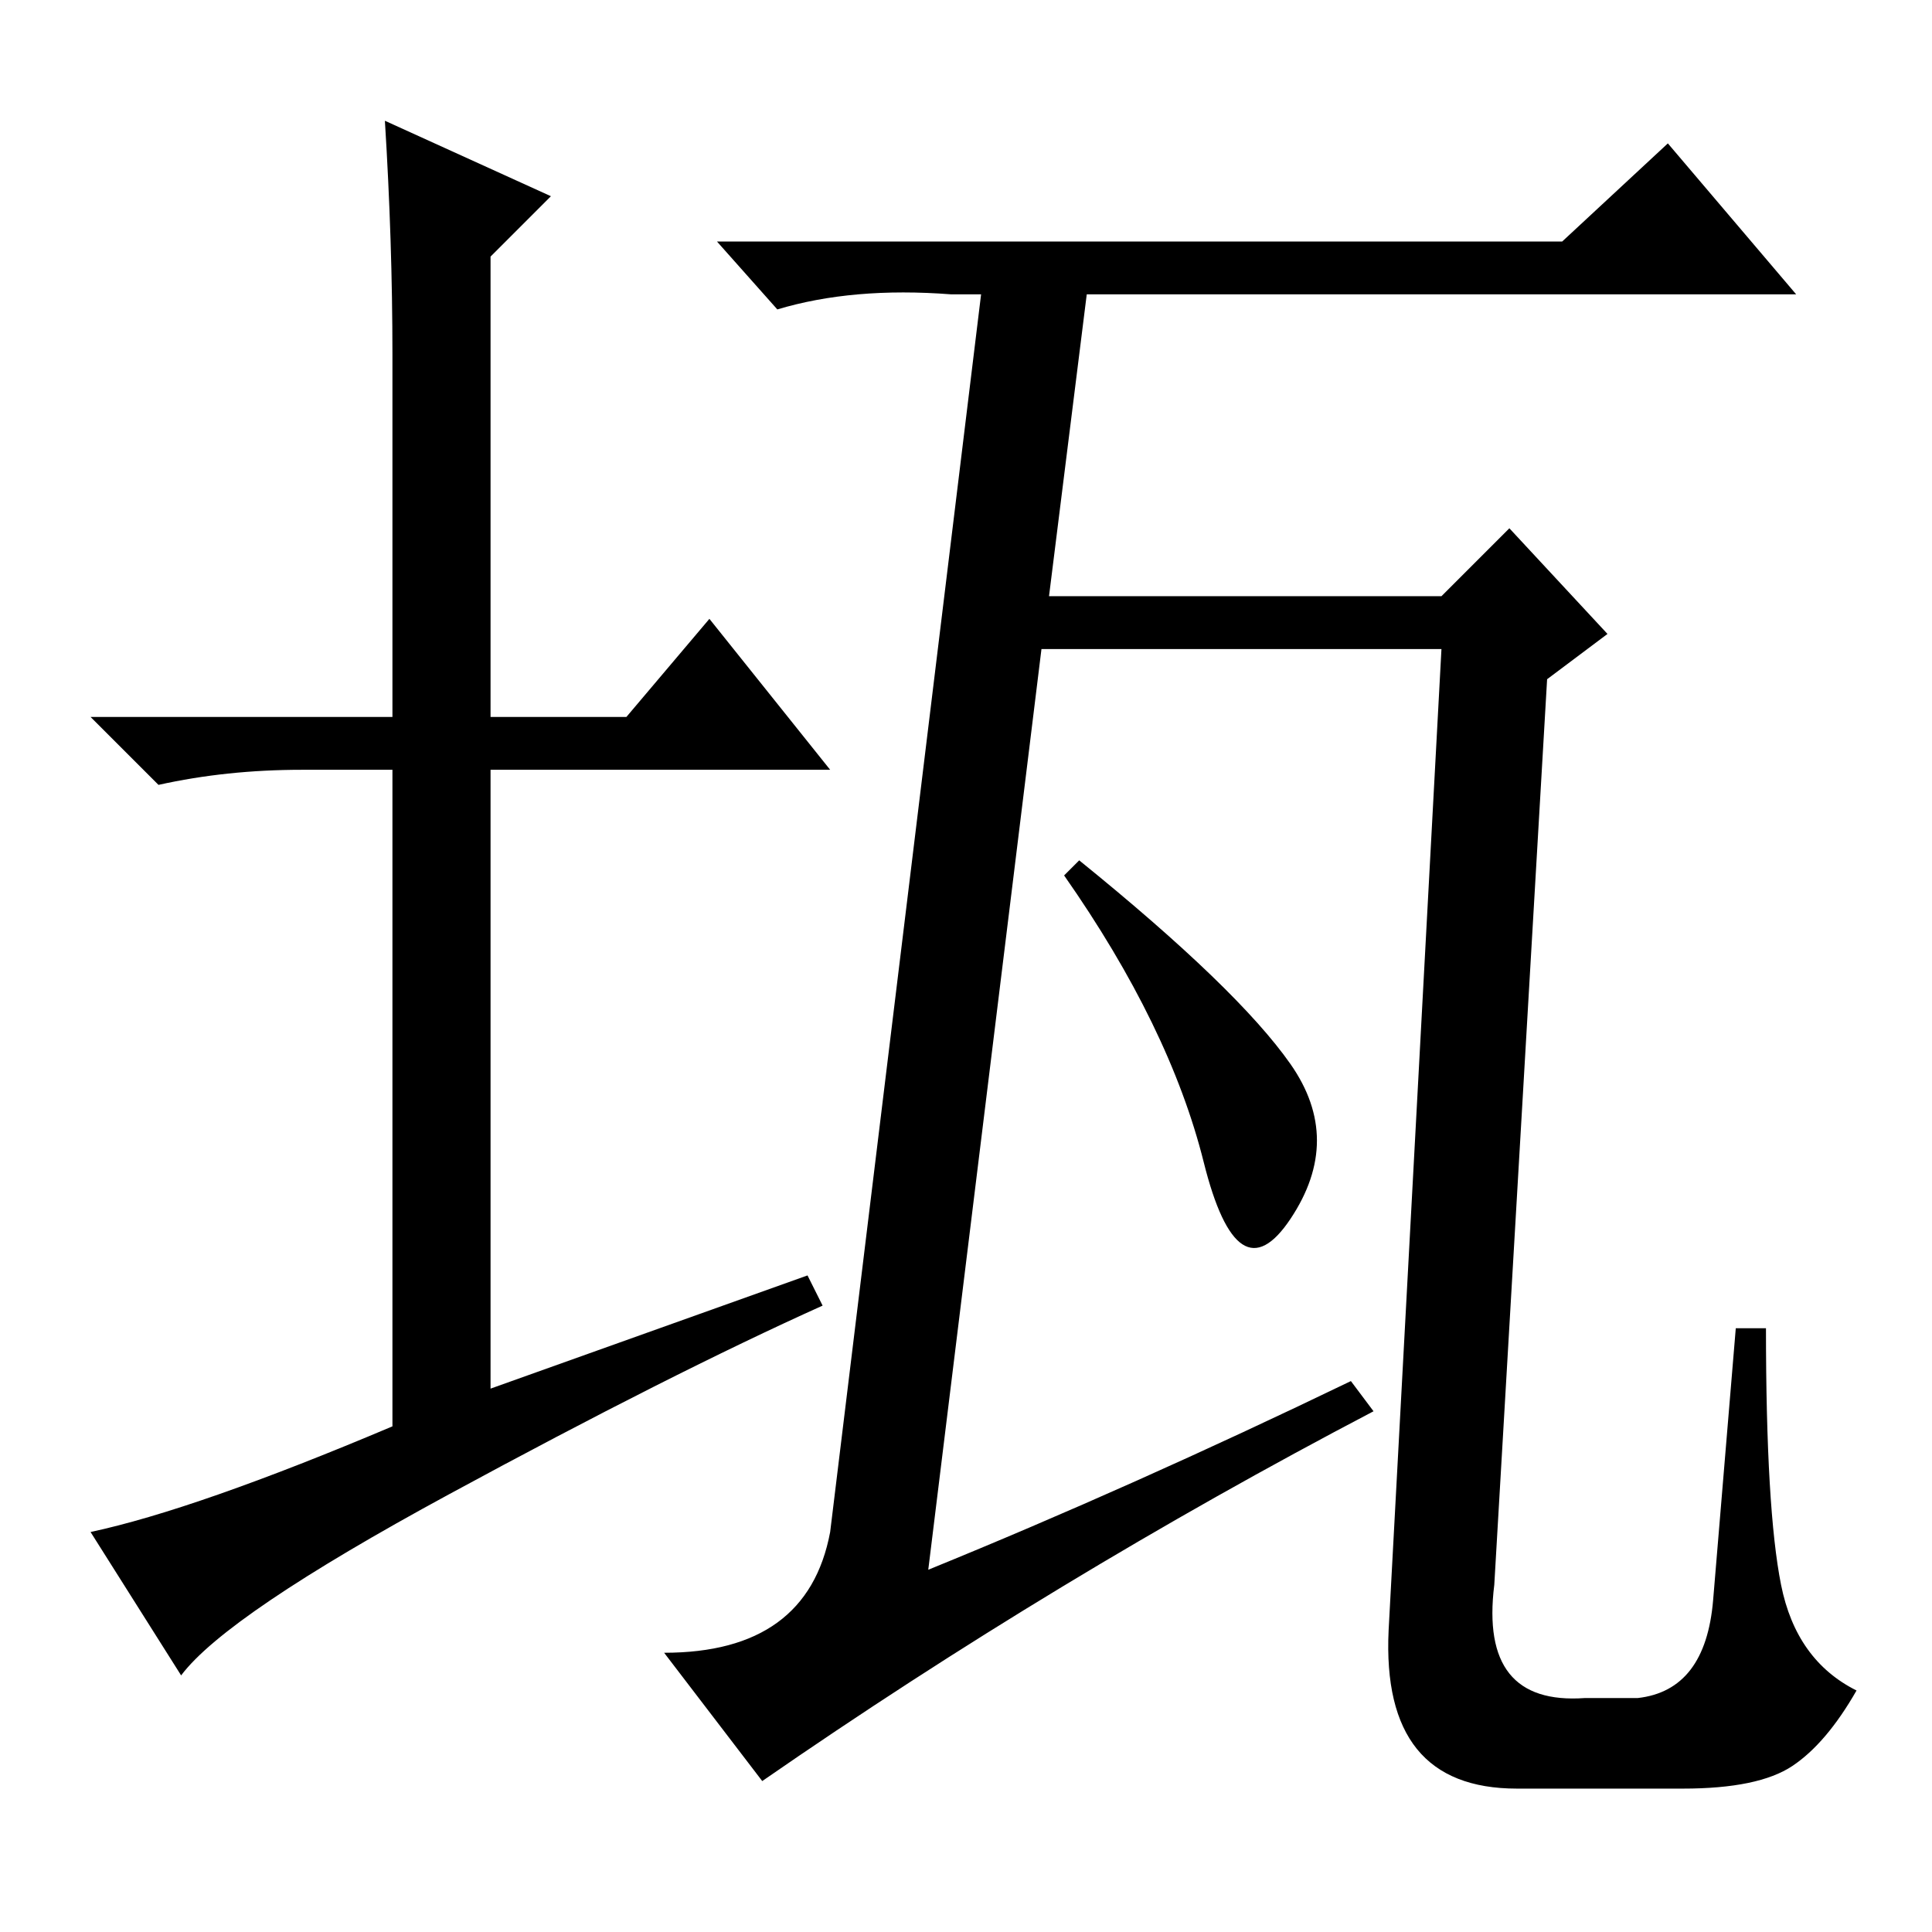 <?xml version="1.0" standalone="no"?>
<!DOCTYPE svg PUBLIC "-//W3C//DTD SVG 1.1//EN" "http://www.w3.org/Graphics/SVG/1.1/DTD/svg11.dtd" >
<svg xmlns="http://www.w3.org/2000/svg" xmlns:xlink="http://www.w3.org/1999/xlink" version="1.1" viewBox="0 -36 256 256">
  <g transform="matrix(1 0 0 -1 0 220)">
   <path fill="currentColor"
d="M198 46q-2 -16 12 -15h7q9 1 10 13l3 36h4q0 -24 2 -34t10 -14q-4 -7 -8.5 -10t-14.5 -3h-22q-18 0 -17 21l7 130h-53l-15 -122q27 11 56 25l3 -4q-42 -22 -81 -49l-13 17q19 0 22 16l20 164h-4q-13 1 -23 -2l-8 9h112l14 13l17 -20h-94l-5 -40h52l9 9l13 -14l-8 -6z
M171 115q7 -10 0 -20.5t-11.5 7.5t-18.5 38l2 2q21 -17 28 -27zM107 87l2 -4q-20 -9 -49.5 -25t-35.5 -24l-12 19q14 3 40 14v87h-12q-10 0 -19 -2l-9 9h40v48q0 15 -1 31l22 -10l-8 -8v-61h18l11 13l16 -20h-45v-82z" />
  </g>

</svg>
